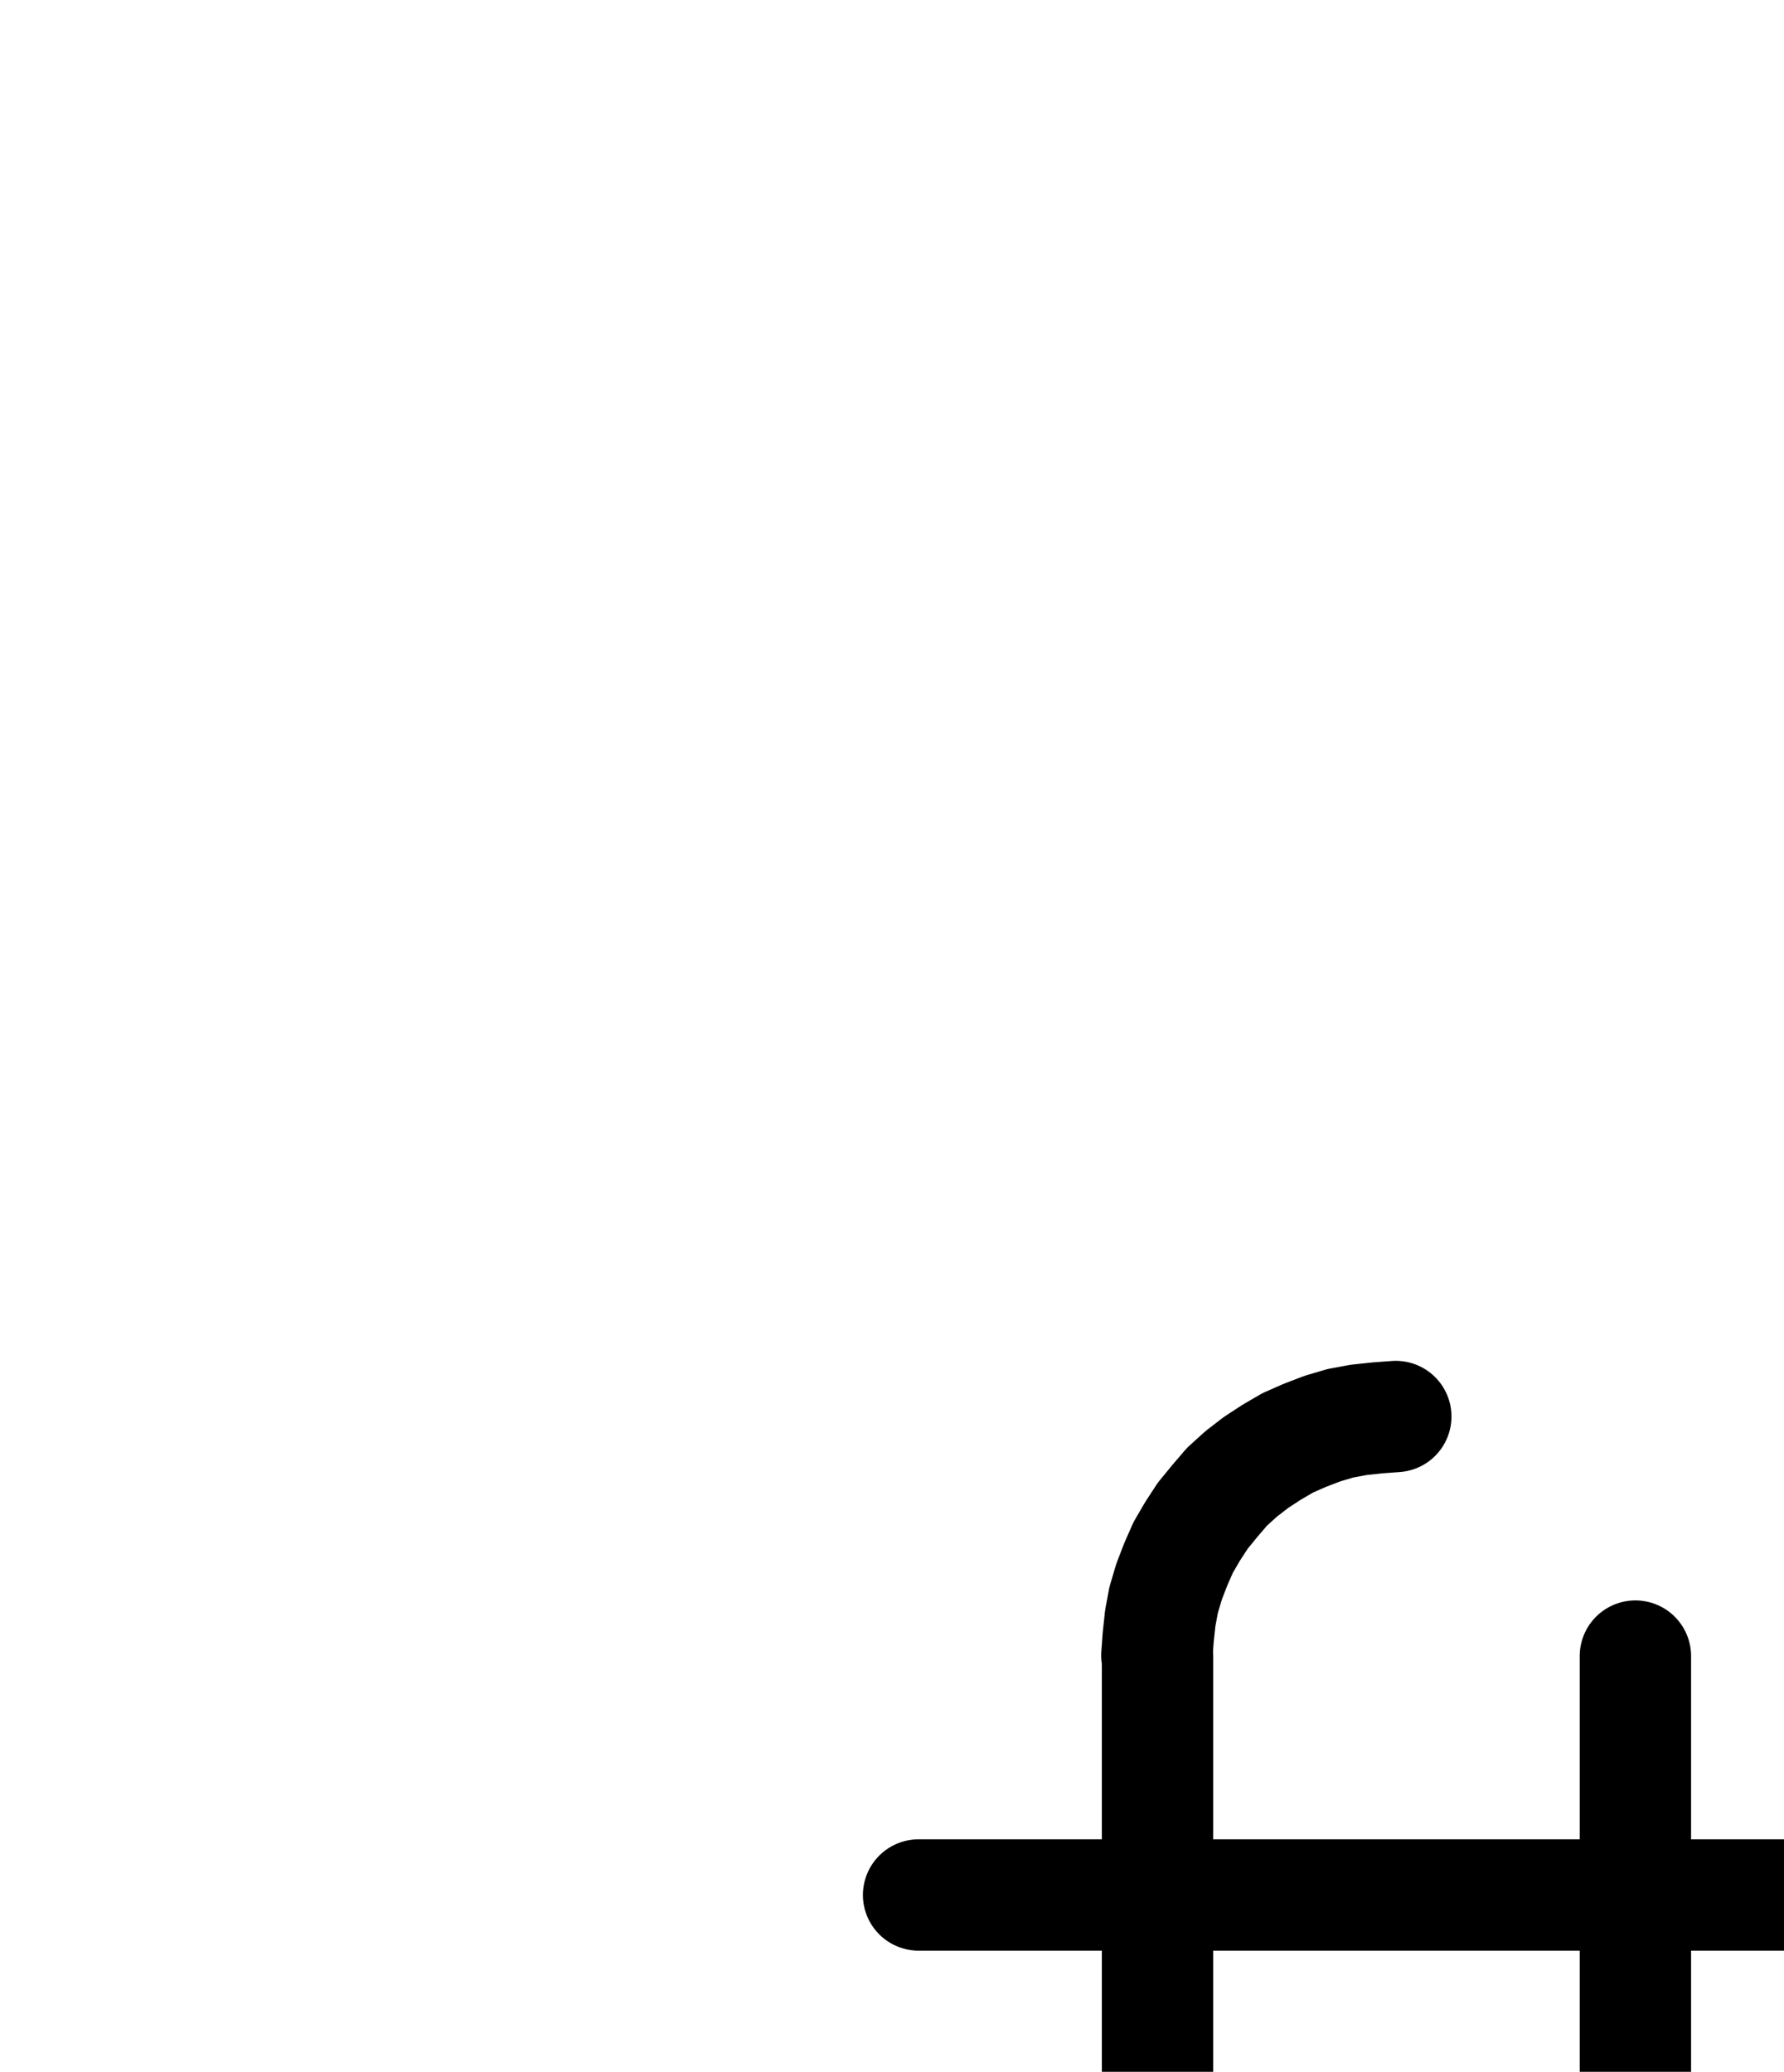 <?xml version="1.0" encoding="UTF-8" standalone="no"?>
<!-- Created with Inkscape (http://www.inkscape.org/) -->

<svg
   version="1.1"
   id="svg1"
   width="422.907"
   height="491.2"
   viewBox="0 0 422.907 491.2"
   sodipodi:docname="CalcinatedLead9.pdf"
   xmlns:inkscape="http://www.inkscape.org/namespaces/inkscape"
   xmlns:sodipodi="http://sodipodi.sourceforge.net/DTD/sodipodi-0.dtd"
   xmlns="http://www.w3.org/2000/svg"
   xmlns:svg="http://www.w3.org/2000/svg">
  <defs
     id="defs1">
    <clipPath
       clipPathUnits="userSpaceOnUse"
       id="clipPath2">
      <path
         d="M 0,0.16 V 1122.56 H 793.6 V 0.16 Z"
         clip-rule="evenodd"
         id="path2" />
    </clipPath>
    <clipPath
       clipPathUnits="userSpaceOnUse"
       id="clipPath4">
      <path
         d="M 0,0.16 V 1122.56 H 793.6 V 0.16 Z"
         clip-rule="evenodd"
         id="path4" />
    </clipPath>
    <clipPath
       clipPathUnits="userSpaceOnUse"
       id="clipPath6">
      <path
         d="M 0,0.16 V 1122.56 H 793.6 V 0.16 Z"
         transform="translate(-330.88,-339.84)"
         clip-rule="evenodd"
         id="path6" />
    </clipPath>
    <clipPath
       clipPathUnits="userSpaceOnUse"
       id="clipPath8">
      <path
         d="M 0,0.16 V 1122.56 H 793.6 V 0.16 Z"
         transform="translate(-488.32,-735.04)"
         clip-rule="evenodd"
         id="path8" />
    </clipPath>
    <clipPath
       clipPathUnits="userSpaceOnUse"
       id="clipPath10">
      <path
         d="M 0,0.16 V 1122.56 H 793.6 V 0.16 Z"
         transform="translate(-488.48,-729.76)"
         clip-rule="evenodd"
         id="path10" />
    </clipPath>
    <clipPath
       clipPathUnits="userSpaceOnUse"
       id="clipPath12">
      <path
         d="M 0,0.16 V 1122.56 H 793.6 V 0.16 Z"
         clip-rule="evenodd"
         id="path12" />
    </clipPath>
  </defs>
  <sodipodi:namedview
     id="namedview1"
     pagecolor="#505050"
     bordercolor="#eeeeee"
     borderopacity="1"
     inkscape:showpageshadow="0"
     inkscape:pageopacity="0"
     inkscape:pagecheckerboard="0"
     inkscape:deskcolor="#505050">
    <inkscape:page
       x="0"
       y="0"
       inkscape:label="1"
       id="page1"
       width="422.907"
       height="491.2"
       margin="0"
       bleed="0" />
  </sodipodi:namedview>
  <g
     id="g1"
     inkscape:groupmode="layer"
     inkscape:label="1">
    <path
       id="path1"
       d="m 274.4,396.64 v 226.56"
       style="fill:none;stroke:#000000;stroke-width:26.4;stroke-linecap:round;stroke-linejoin:round;stroke-miterlimit:10;stroke-dasharray:none;stroke-opacity:1"
       transform="translate(0,-4)"
       clip-path="url(#clipPath2)" />
    <path
       id="path3"
       d="m 387.68,396.64 v 226.56"
       style="fill:none;stroke:#000000;stroke-width:26.4;stroke-linecap:round;stroke-linejoin:round;stroke-miterlimit:10;stroke-dasharray:none;stroke-opacity:1"
       transform="translate(0,-4)"
       clip-path="url(#clipPath4)" />
    <path
       id="path5"
       d="M 0,0 -4.32,0.32 -8.8,0.8 -13.12,1.6 -17.44,2.88 -21.6,4.48 l -4,1.76 -3.84,2.24 -3.68,2.4 -3.52,2.72 L -40,16.64 -42.88,20 l -2.88,3.52 -2.4,3.68 -2.24,3.84 -1.76,4 -1.6,4.16 -1.28,4.32 -0.8,4.32 -0.48,4.48 -0.32,4.32"
       style="fill:none;stroke:#000000;stroke-width:26.4;stroke-linecap:round;stroke-linejoin:round;stroke-miterlimit:10;stroke-dasharray:none;stroke-opacity:1"
       transform="translate(330.88,335.84)"
       clip-path="url(#clipPath6)" />
    <path
       id="path7"
       d="m 0,0 v -8.8 l -0.16,-8.8 -0.16,-8.8 -0.48,-8.8 -0.64,-8.64 -0.64,-8.64 -0.96,-8.48 -0.96,-8.32 -1.28,-8 -1.28,-8 -1.44,-7.68 -1.6,-7.52 -1.6,-7.2 -1.92,-6.88 -1.92,-6.72 -2.08,-6.4 -2.24,-5.92 L -21.6,-139.2 l -2.4,-5.28 -2.4,-4.96 -2.56,-4.48 -2.56,-4.16 -2.72,-3.68 -2.72,-3.36 L -39.84,-168 l -2.72,-2.4 -2.88,-1.92 -2.88,-1.44 -3.04,-1.12 -2.88,-0.64 -3.04,-0.16 -2.88,0.48 -2.88,0.64 -3.04,1.28 -2.88,1.76 -2.88,2.08 -2.72,2.72 -2.88,3.04 -2.72,3.36 -2.56,4 -2.56,4.32 -2.56,4.64 -2.4,5.12 -2.4,5.44 -2.24,5.76 -2.08,6.08 -2.08,6.56 -1.92,6.72"
       style="fill:none;stroke:#000000;stroke-width:26.4;stroke-linecap:round;stroke-linejoin:round;stroke-miterlimit:10;stroke-dasharray:none;stroke-opacity:1"
       transform="translate(488.32,731.04)"
       clip-path="url(#clipPath8)" />
    <path
       id="path9"
       d="m 0,0 -0.48,3.84 -0.16,3.84 v 3.84 l 0.48,3.84 0.8,3.84 1.12,3.68 L 3.2,26.4 4.96,29.92 6.88,33.12 9.12,36.32 11.68,39.2 14.56,41.76 17.6,44.16 20.8,46.4 24.16,48.16 l 3.52,1.6 3.68,1.28 3.68,0.8 3.84,0.64 3.84,0.32 3.84,-0.16 3.84,-0.48 3.84,-0.64 3.68,-1.12 3.52,-1.44 3.52,-1.6 3.2,-2.08 3.2,-2.24 2.88,-2.56 2.72,-2.72 2.4,-3.04 2.08,-3.2 1.92,-3.36 1.6,-3.52 1.28,-3.52 0.96,-3.84 L 87.68,13.44 88,9.6"
       style="fill:none;stroke:#000000;stroke-width:26.4;stroke-linecap:round;stroke-linejoin:round;stroke-miterlimit:10;stroke-dasharray:none;stroke-opacity:1"
       transform="translate(488.48,725.76)"
       clip-path="url(#clipPath10)" />
    <path
       id="path11"
       d="m 217.76,453.28 h 283.2"
       style="fill:none;stroke:#000000;stroke-width:26.4;stroke-linecap:round;stroke-linejoin:round;stroke-miterlimit:10;stroke-dasharray:none;stroke-opacity:1"
       transform="translate(0,-4)"
       clip-path="url(#clipPath12)" />
  </g>
</svg>

